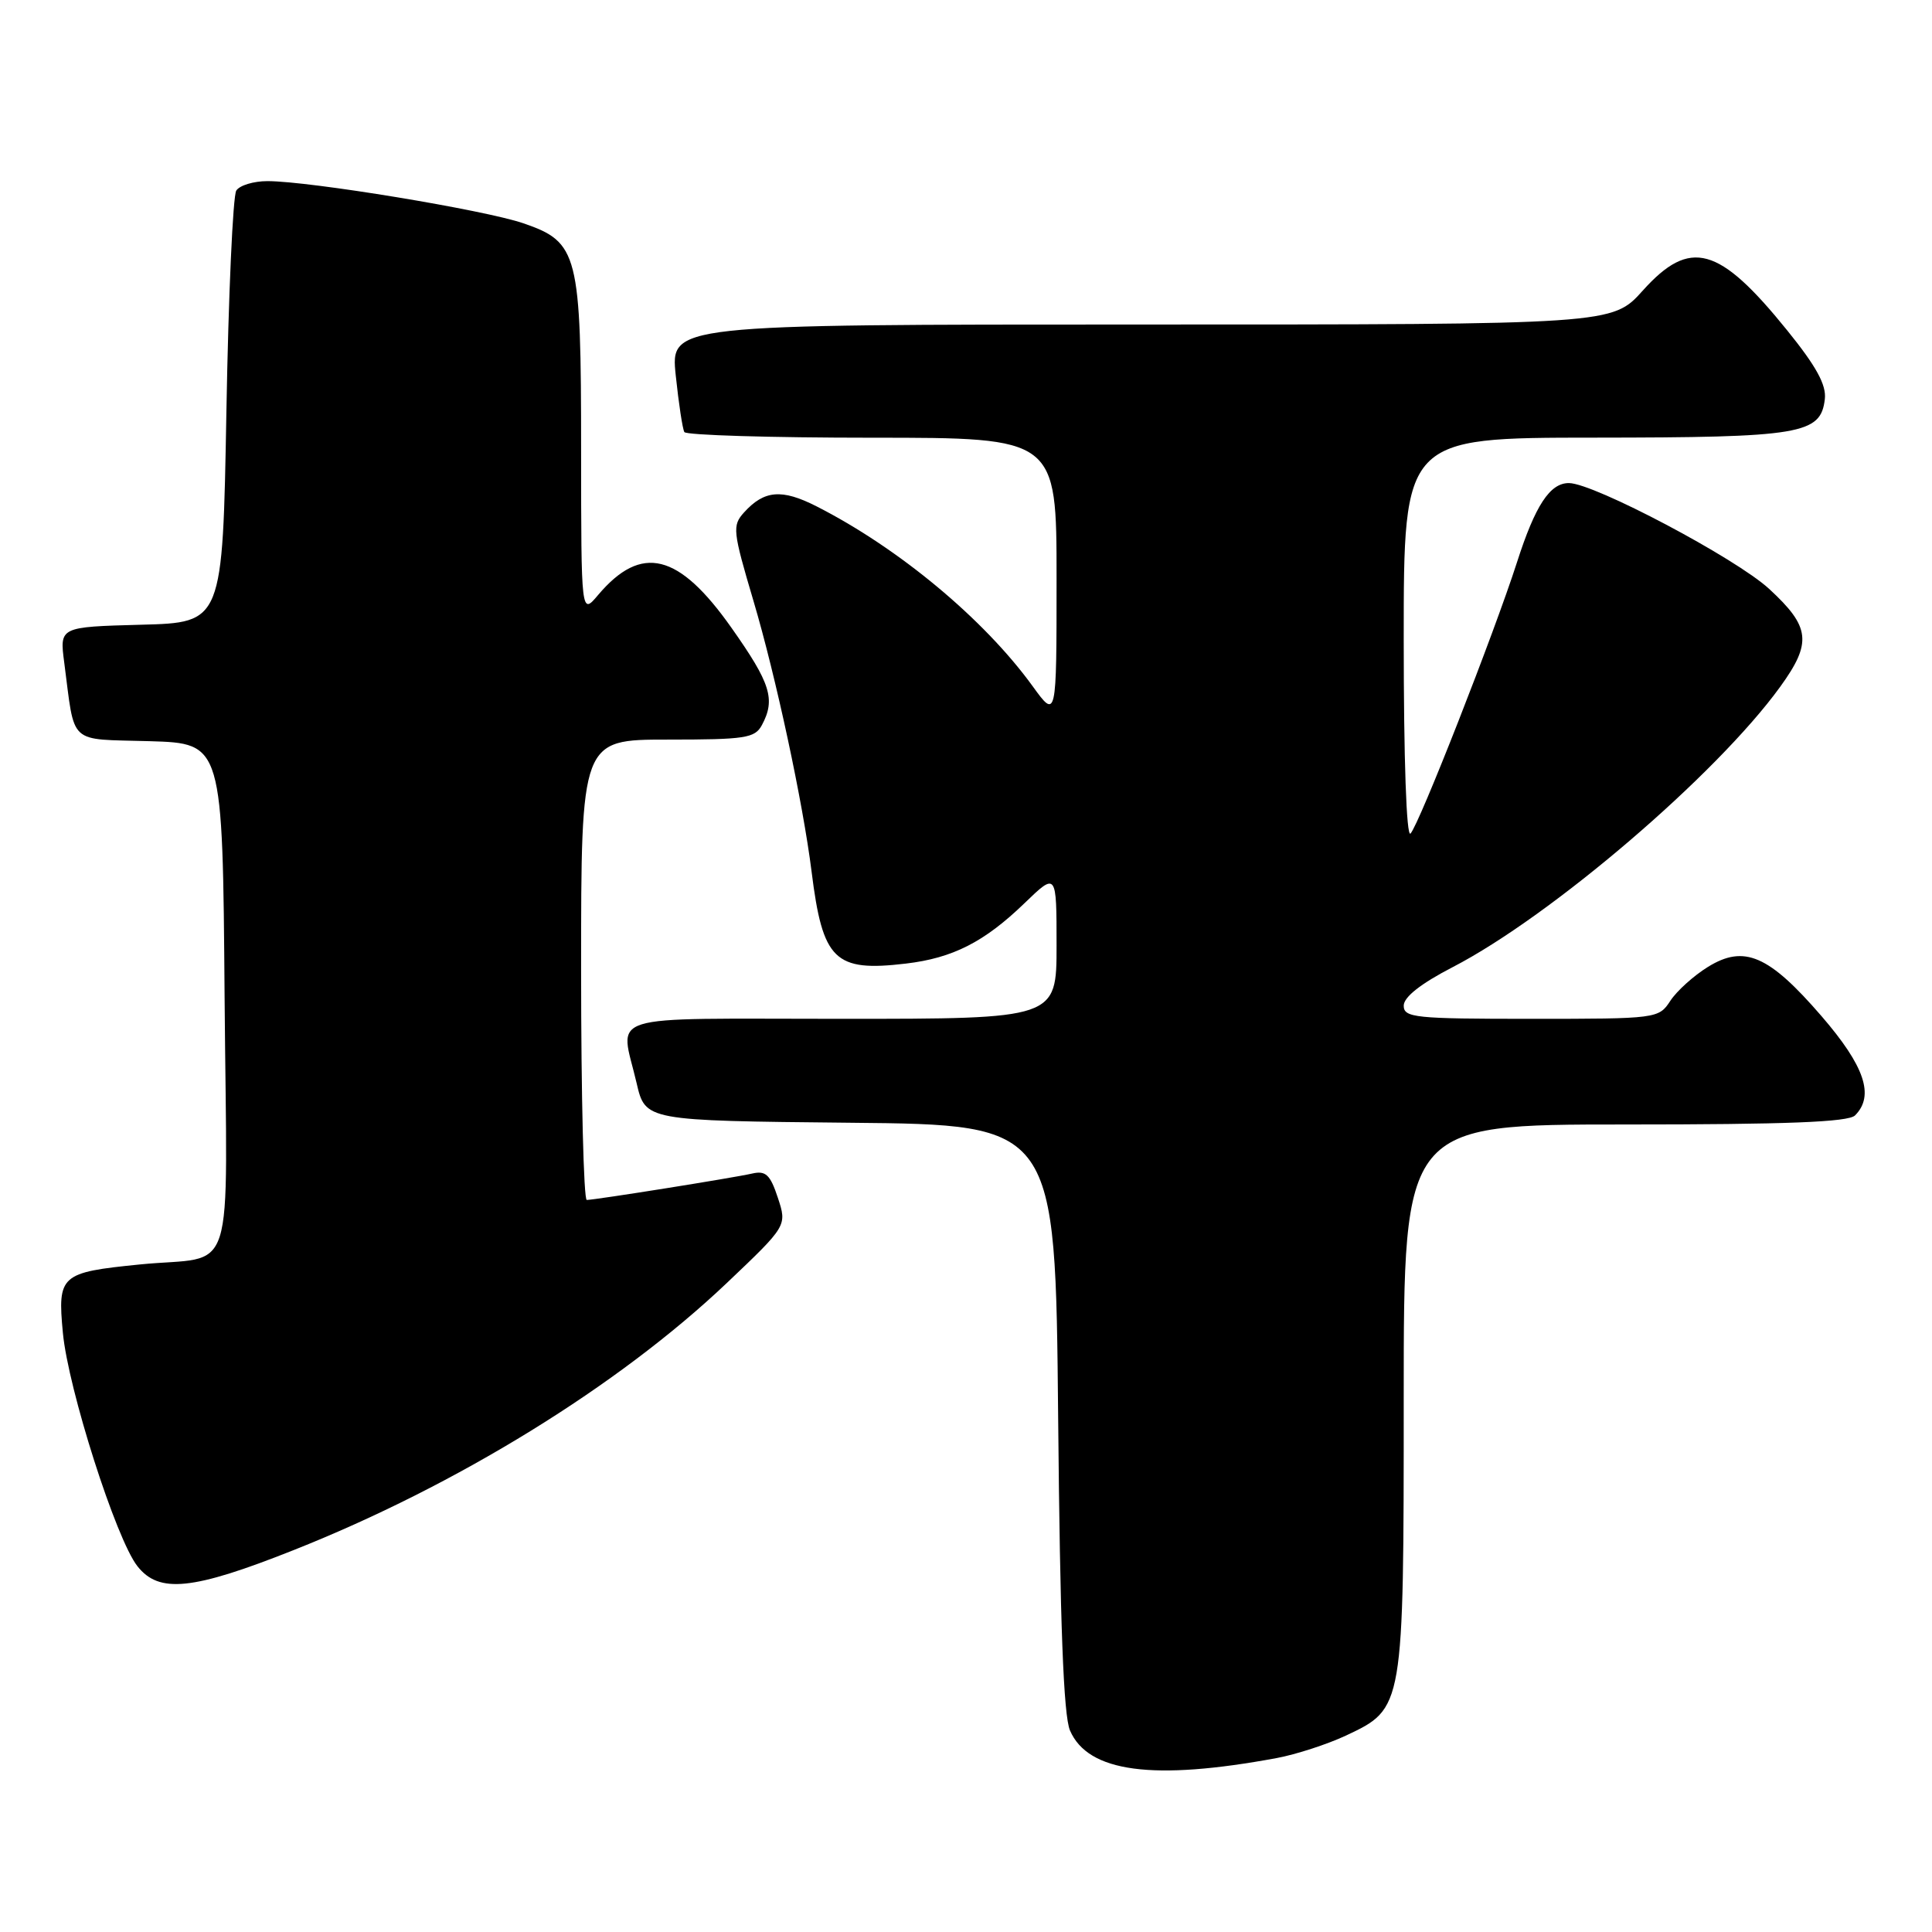 <?xml version="1.0" encoding="UTF-8" standalone="no"?>
<!DOCTYPE svg PUBLIC "-//W3C//DTD SVG 1.1//EN" "http://www.w3.org/Graphics/SVG/1.1/DTD/svg11.dtd" >
<svg xmlns="http://www.w3.org/2000/svg" xmlns:xlink="http://www.w3.org/1999/xlink" version="1.1" viewBox="0 0 256 256">
 <g >
 <path fill="currentColor"
d=" M 169.18 232.95 C 171.75 232.47 175.87 231.13 178.35 229.97 C 186.01 226.36 186.00 226.45 186.00 185.10 C 186.00 149.00 186.00 149.00 215.30 149.00 C 236.76 149.00 244.92 148.68 245.80 147.80 C 248.41 145.19 247.09 141.27 241.35 134.63 C 234.38 126.56 231.11 125.15 226.31 128.12 C 224.43 129.28 222.19 131.30 221.33 132.61 C 219.79 134.97 219.58 135.00 202.88 135.00 C 187.47 135.00 186.00 134.85 186.00 133.25 C 186.01 132.11 188.27 130.33 192.49 128.15 C 205.55 121.39 227.44 102.66 235.88 91.01 C 240.12 85.15 239.89 83.07 234.42 78.03 C 230.01 73.97 211.24 64.04 207.90 64.01 C 205.38 63.99 203.43 66.96 201.01 74.50 C 197.99 83.89 188.04 109.26 186.90 110.45 C 186.36 111.02 186.00 100.64 186.00 84.70 C 186.00 58.00 186.00 58.00 211.25 57.99 C 238.66 57.97 241.26 57.54 241.80 52.88 C 242.02 51.01 240.67 48.54 236.80 43.76 C 227.76 32.58 223.95 31.53 217.68 38.50 C 213.64 43.00 213.64 43.00 151.24 43.00 C 88.84 43.00 88.84 43.00 89.54 49.75 C 89.93 53.46 90.44 56.84 90.68 57.25 C 90.92 57.66 102.12 58.00 115.56 58.00 C 140.00 58.00 140.00 58.00 140.00 76.65 C 140.00 95.30 140.00 95.30 136.82 90.91 C 130.39 82.04 119.09 72.63 108.19 67.09 C 103.59 64.75 101.26 64.95 98.59 67.90 C 97.01 69.65 97.09 70.35 99.84 79.63 C 102.80 89.60 106.39 106.31 107.54 115.50 C 109.01 127.26 110.58 128.80 120.03 127.68 C 126.24 126.95 130.43 124.82 135.75 119.68 C 140.00 115.58 140.00 115.58 140.00 125.29 C 140.00 135.00 140.00 135.00 111.50 135.00 C 79.32 135.00 82.17 134.11 84.35 143.50 C 85.51 148.50 85.51 148.50 112.68 148.77 C 139.85 149.03 139.85 149.03 140.21 187.77 C 140.46 215.12 140.92 227.32 141.78 229.30 C 144.17 234.84 152.80 235.99 169.18 232.95 Z  M 38.90 205.40 C 60.56 196.81 81.97 183.61 96.30 170.01 C 104.29 162.42 104.29 162.42 103.07 158.71 C 102.06 155.65 101.47 155.09 99.67 155.50 C 97.19 156.07 78.88 158.99 77.75 159.00 C 77.34 159.00 77.00 145.28 77.00 128.50 C 77.00 98.00 77.00 98.00 88.46 98.00 C 98.78 98.00 100.03 97.81 100.96 96.07 C 102.78 92.67 102.12 90.55 96.94 83.21 C 89.94 73.27 85.00 72.05 79.25 78.84 C 77.01 81.50 77.01 81.50 77.00 59.72 C 77.00 33.57 76.62 32.09 69.36 29.59 C 64.21 27.82 41.04 24.00 35.44 24.00 C 33.61 24.00 31.75 24.56 31.31 25.25 C 30.86 25.94 30.27 39.10 30.00 54.50 C 29.50 82.50 29.50 82.50 18.69 82.78 C 7.89 83.07 7.89 83.07 8.51 87.78 C 9.97 98.89 8.89 97.89 19.82 98.21 C 29.50 98.50 29.50 98.50 29.76 132.14 C 30.07 170.74 31.49 166.25 18.50 167.55 C 8.02 168.60 7.61 168.95 8.33 176.59 C 9.02 184.01 15.38 203.95 18.21 207.53 C 21.07 211.17 25.50 210.72 38.90 205.40 Z "/>
</g>
</svg>